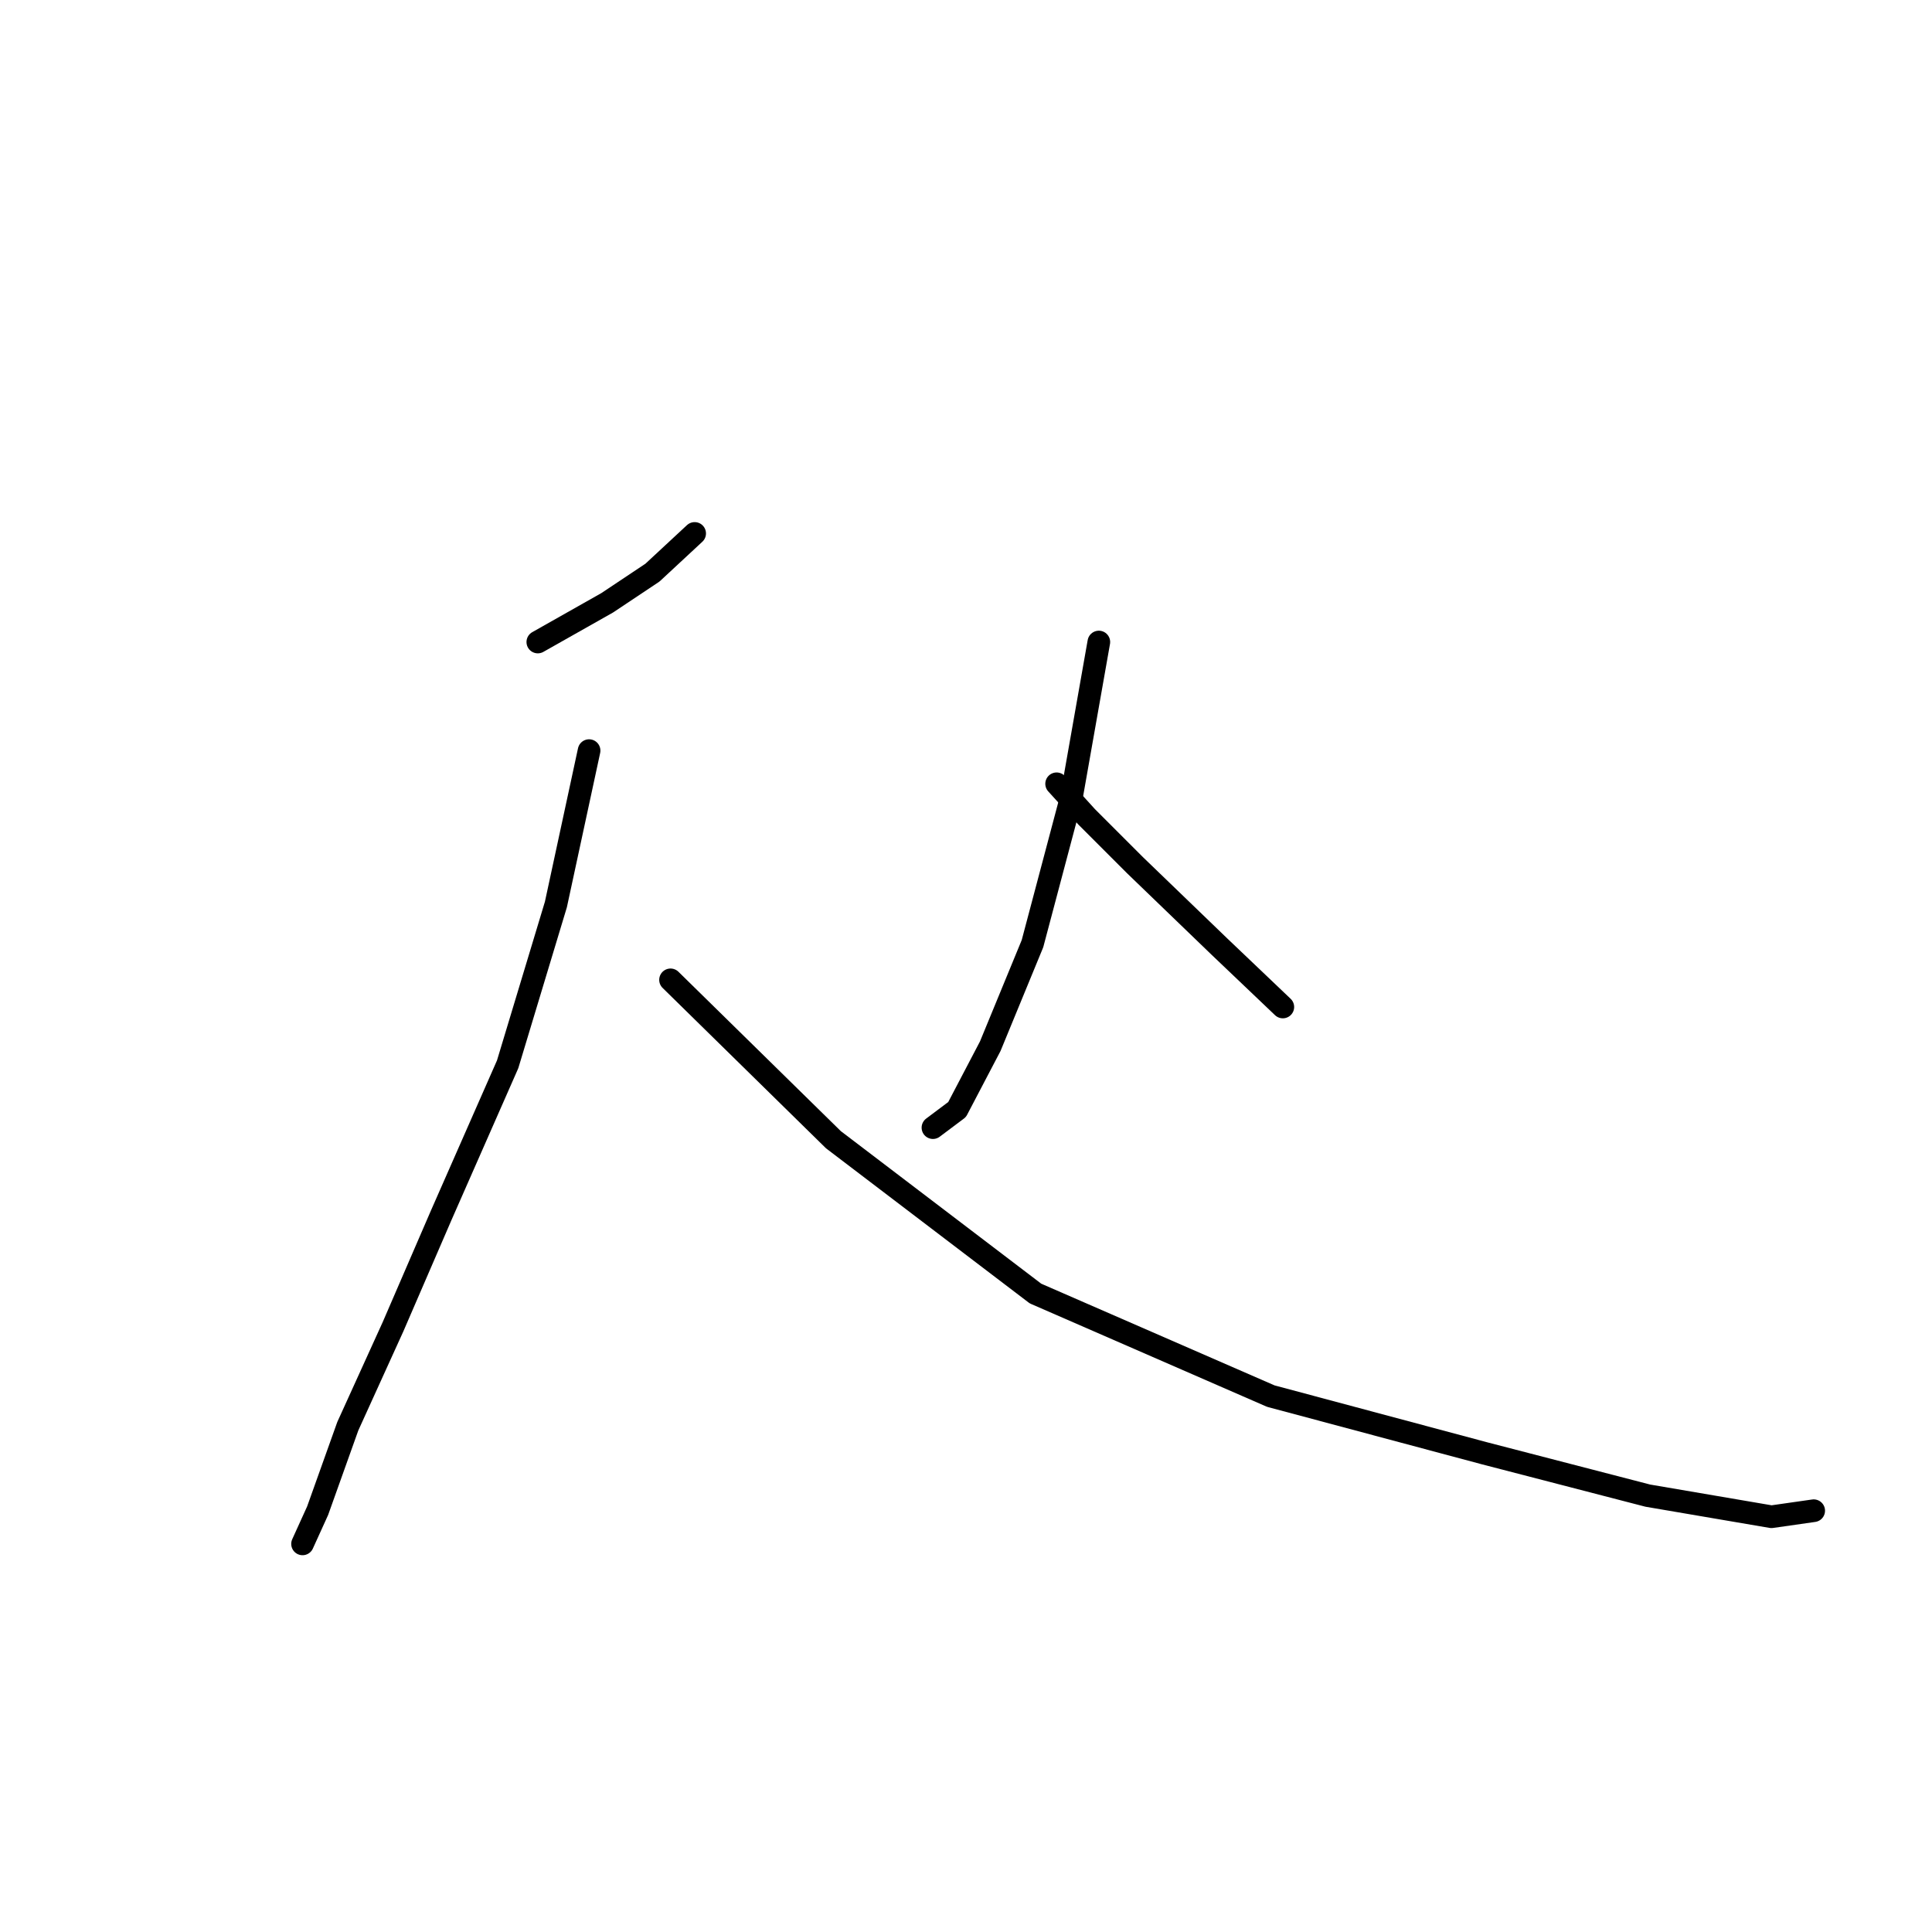 <?xml version="1.0" standalone="no"?>
    <svg width="256" height="256" xmlns="http://www.w3.org/2000/svg" version="1.1">
    <polyline stroke="black" stroke-width="3" stroke-linecap="round" fill="transparent" stroke-linejoin="round" points="71.263 85.071 80.455 79.876 86.451 75.879 92.046 70.683 92.046 70.683 " />
        <polyline stroke="black" stroke-width="3" stroke-linecap="round" fill="transparent" stroke-linejoin="round" points="78.057 99.46 73.661 119.843 67.266 141.026 58.473 161.009 52.079 175.797 46.084 188.986 42.087 200.177 40.089 204.574 40.089 204.574 " />
        <polyline stroke="black" stroke-width="3" stroke-linecap="round" fill="transparent" stroke-linejoin="round" points="88.849 129.835 110.431 151.018 137.209 171.401 168.384 184.99 196.76 192.584 218.343 198.179 234.729 200.977 240.325 200.177 240.325 200.177 " />
        <polyline stroke="black" stroke-width="3" stroke-linecap="round" fill="transparent" stroke-linejoin="round" points="145.602 85.071 142.005 105.455 136.809 125.039 131.214 138.628 126.818 147.021 123.62 149.419 123.62 149.419 " />
        <polyline stroke="black" stroke-width="3" stroke-linecap="round" fill="transparent" stroke-linejoin="round" points="140.007 103.856 144.004 108.253 150.398 114.647 161.589 125.438 169.982 133.432 169.982 133.432 " />
        </svg>